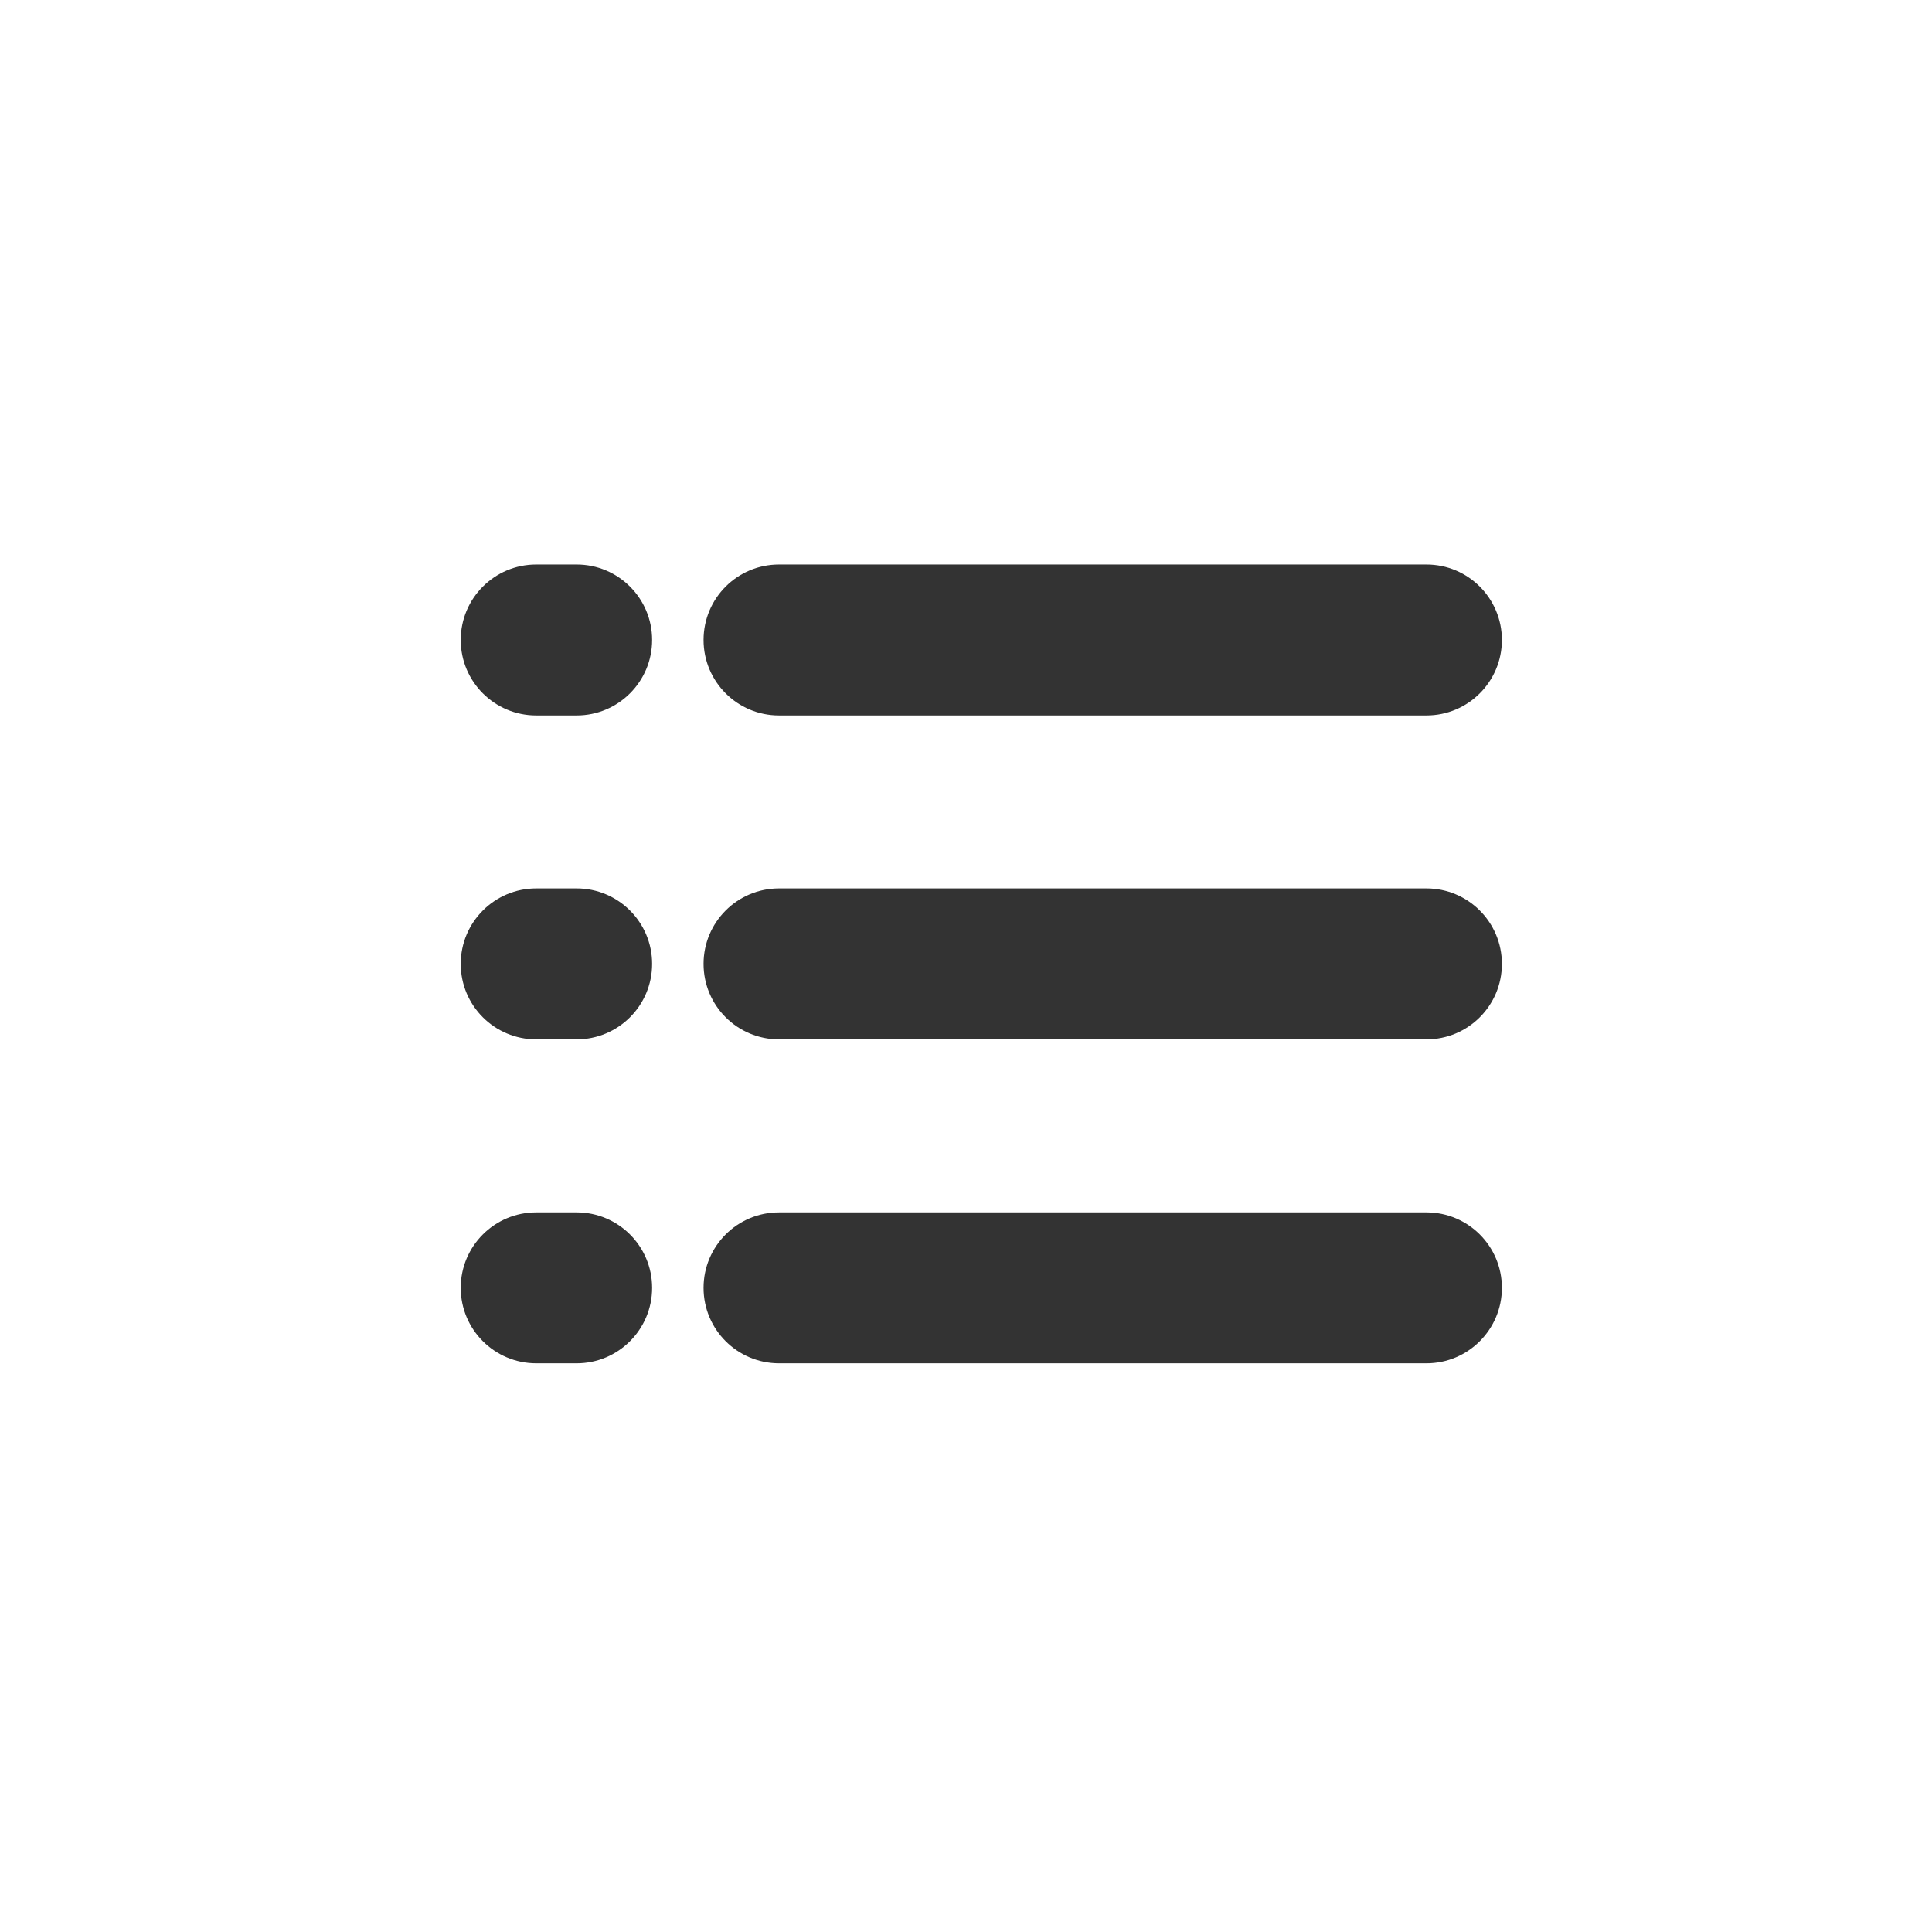 <svg width="32" height="32" viewBox="0 0 32 32" fill="none" xmlns="http://www.w3.org/2000/svg">
<path d="M32 0L0 0L0 32L32 32L32 0Z" fill="white"/>
<path fill-rule="evenodd" clip-rule="evenodd" d="M8.881 9.35C8.191 9.35 7.631 9.909 7.631 10.6C7.631 11.29 8.191 11.85 8.881 11.85H9.551C10.241 11.85 10.801 11.29 10.801 10.6C10.801 9.909 10.241 9.35 9.551 9.35H8.881ZM12.903 9.35C12.212 9.35 11.653 9.909 11.653 10.6C11.653 11.29 12.212 11.85 12.903 11.85L23.626 11.85C24.317 11.85 24.876 11.29 24.876 10.6C24.876 9.909 24.317 9.35 23.626 9.35L12.903 9.35ZM12.903 14.715C12.212 14.715 11.653 15.275 11.653 15.965C11.653 16.656 12.212 17.215 12.903 17.215L23.626 17.215C24.317 17.215 24.876 16.656 24.876 15.965C24.876 15.275 24.317 14.715 23.626 14.715L12.903 14.715ZM11.653 21.331C11.653 20.64 12.212 20.081 12.903 20.081H23.626C24.317 20.081 24.876 20.64 24.876 21.331C24.876 22.021 24.317 22.581 23.626 22.581H12.903C12.212 22.581 11.653 22.021 11.653 21.331ZM7.631 15.965C7.631 15.275 8.191 14.715 8.881 14.715H9.551C10.241 14.715 10.801 15.275 10.801 15.965C10.801 16.656 10.241 17.215 9.551 17.215H8.881C8.191 17.215 7.631 16.656 7.631 15.965ZM8.881 20.081C8.191 20.081 7.631 20.64 7.631 21.331C7.631 22.021 8.191 22.581 8.881 22.581H9.551C10.241 22.581 10.801 22.021 10.801 21.331C10.801 20.64 10.241 20.081 9.551 20.081H8.881Z" fill="#333333"/>
</svg>
